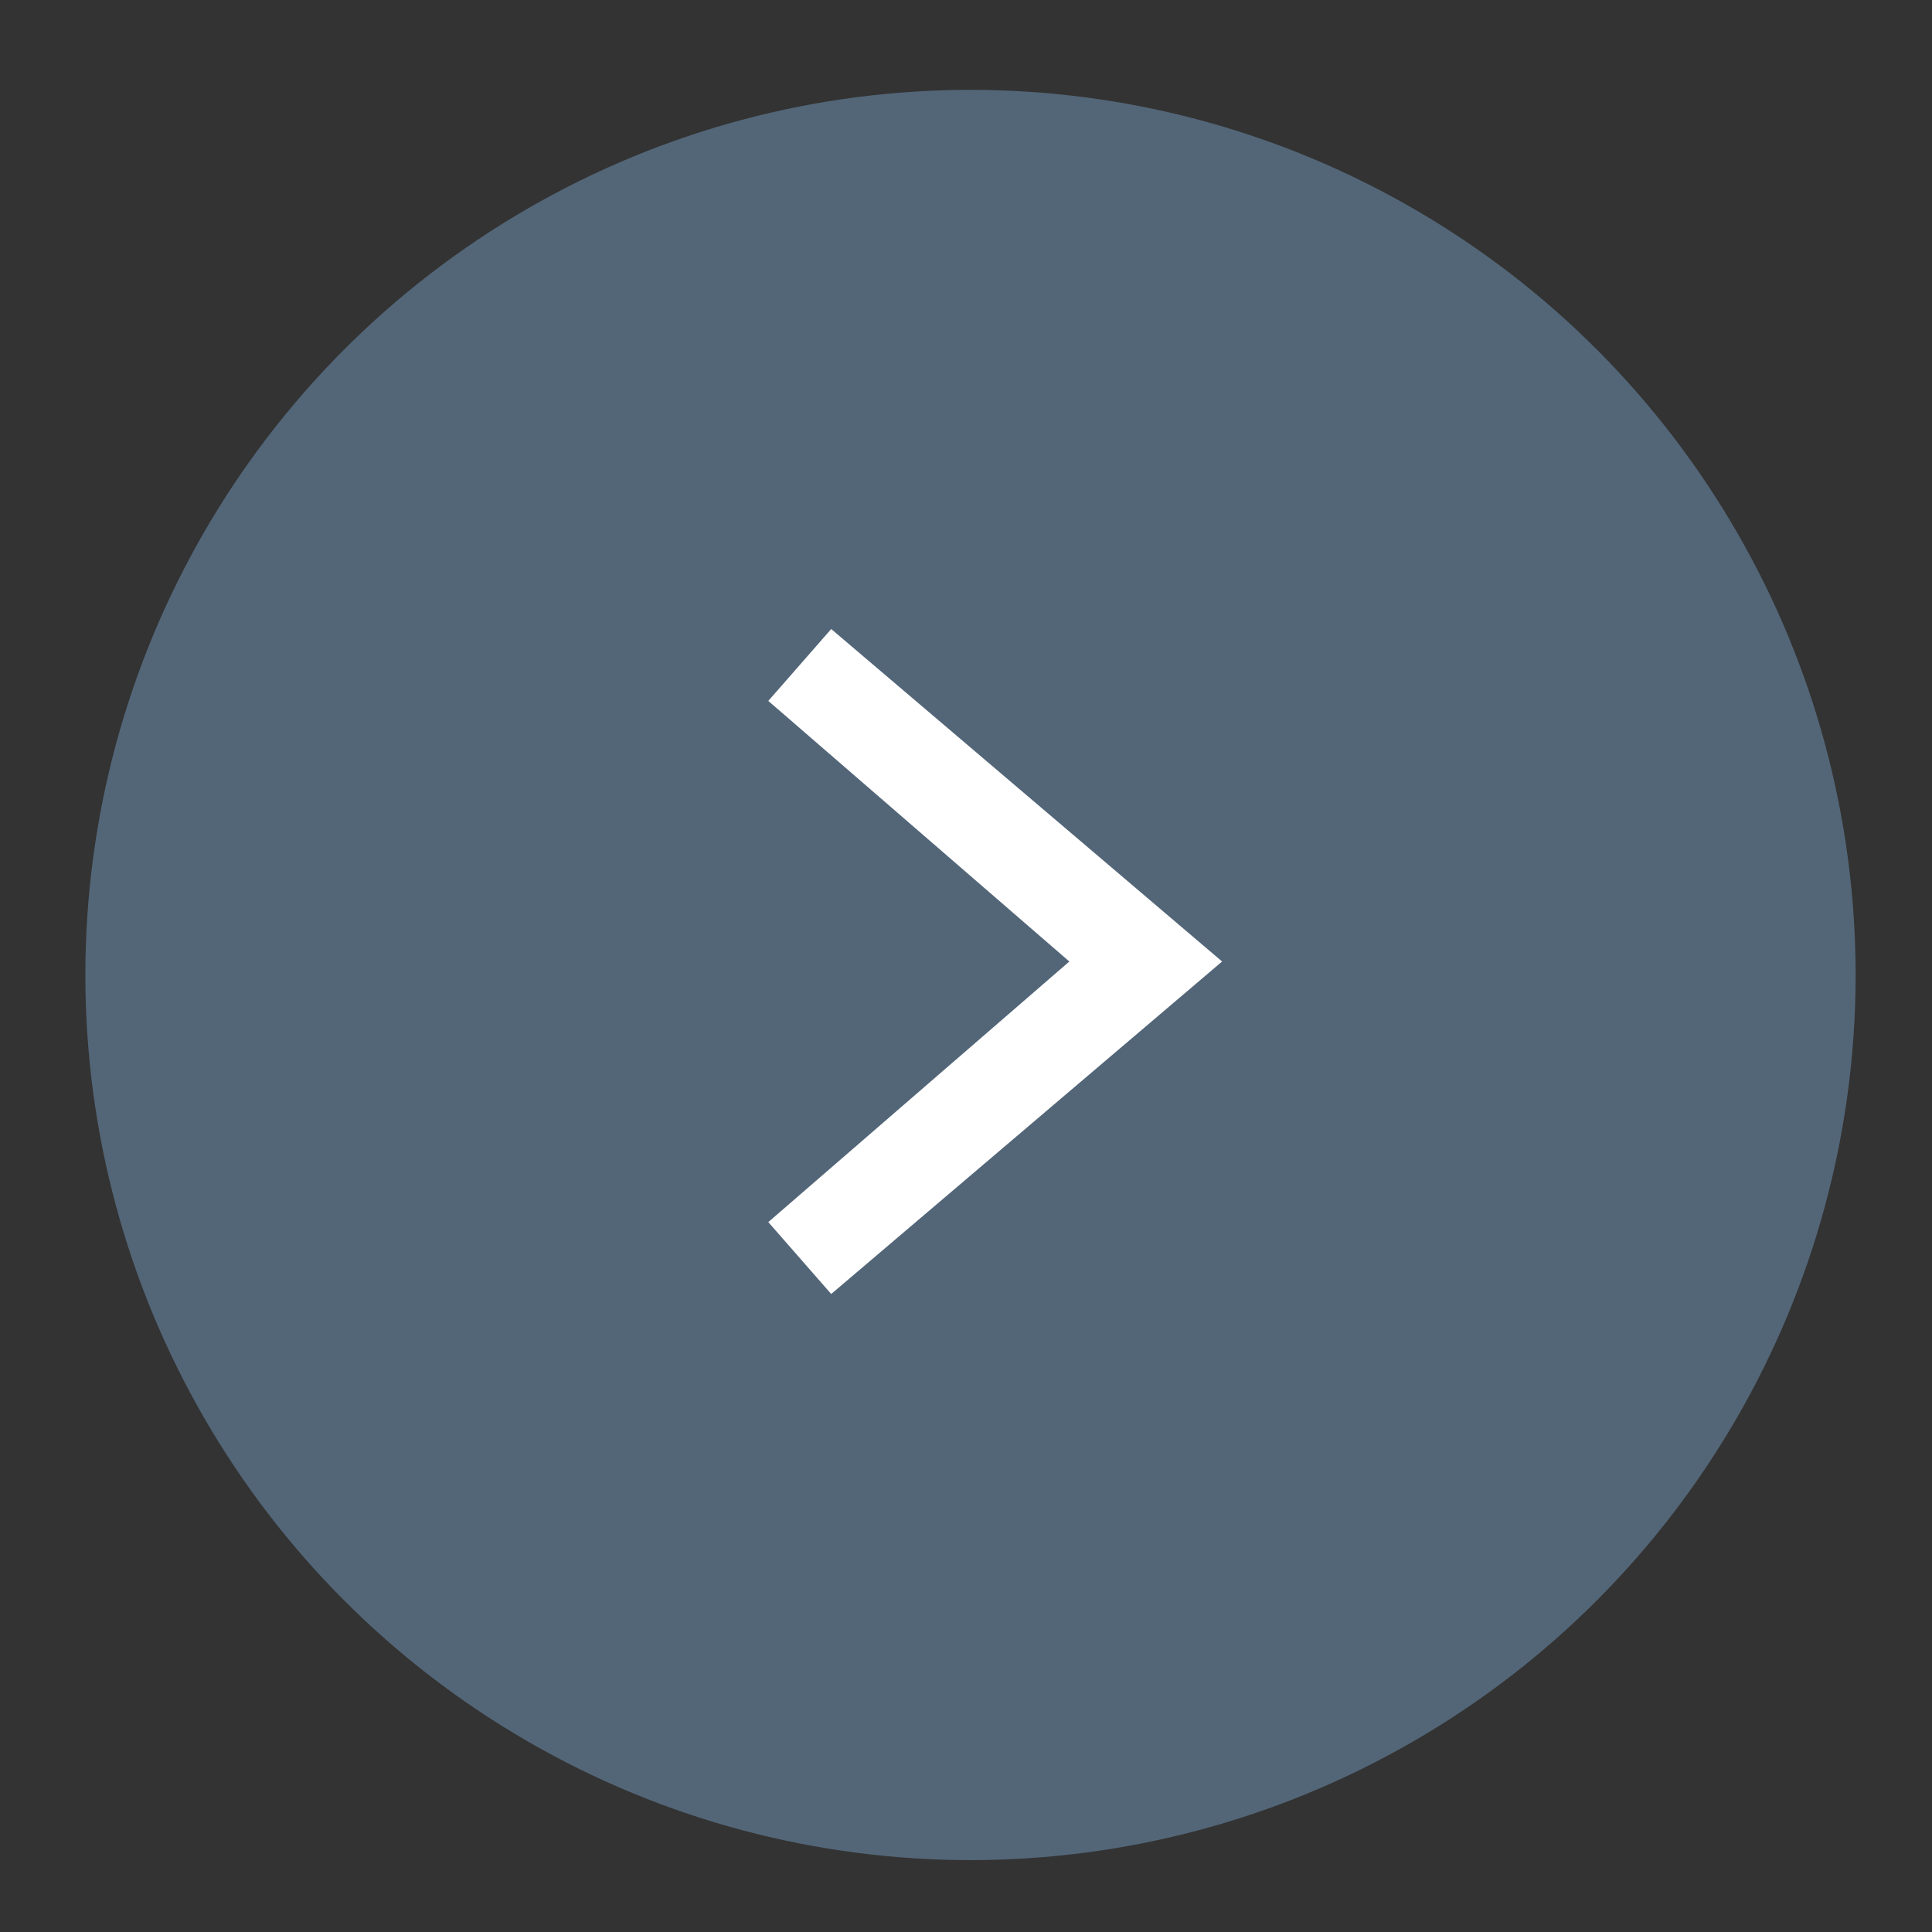<?xml version="1.0" encoding="utf-8"?>
<!-- Generator: Adobe Illustrator 24.0.0, SVG Export Plug-In . SVG Version: 6.00 Build 0)  -->
<svg version="1.1" id="Слой_1" xmlns="http://www.w3.org/2000/svg" xmlns:xlink="http://www.w3.org/1999/xlink" x="0px" y="0px"
	 width="43px" height="43px" viewBox="0 0 43 43" style="enable-background:new 0 0 43 43;" xml:space="preserve">
<rect x="0" y="0" width="43" height="43" fill="#333333" stroke="none"/>
<style type="text/css">
	.st0{fill:#536678;}
	.st1{fill:#FFFFFF;}
</style>
<g>
	<circle class="st0" cx="21.6" cy="21.7" r="19.7"/>
	<polygon class="st1" points="18.5,28.8 27.2,21.4 18.5,14 17.1,15.6 23.8,21.4 17.1,27.2 	"/>
</g>
</svg>
